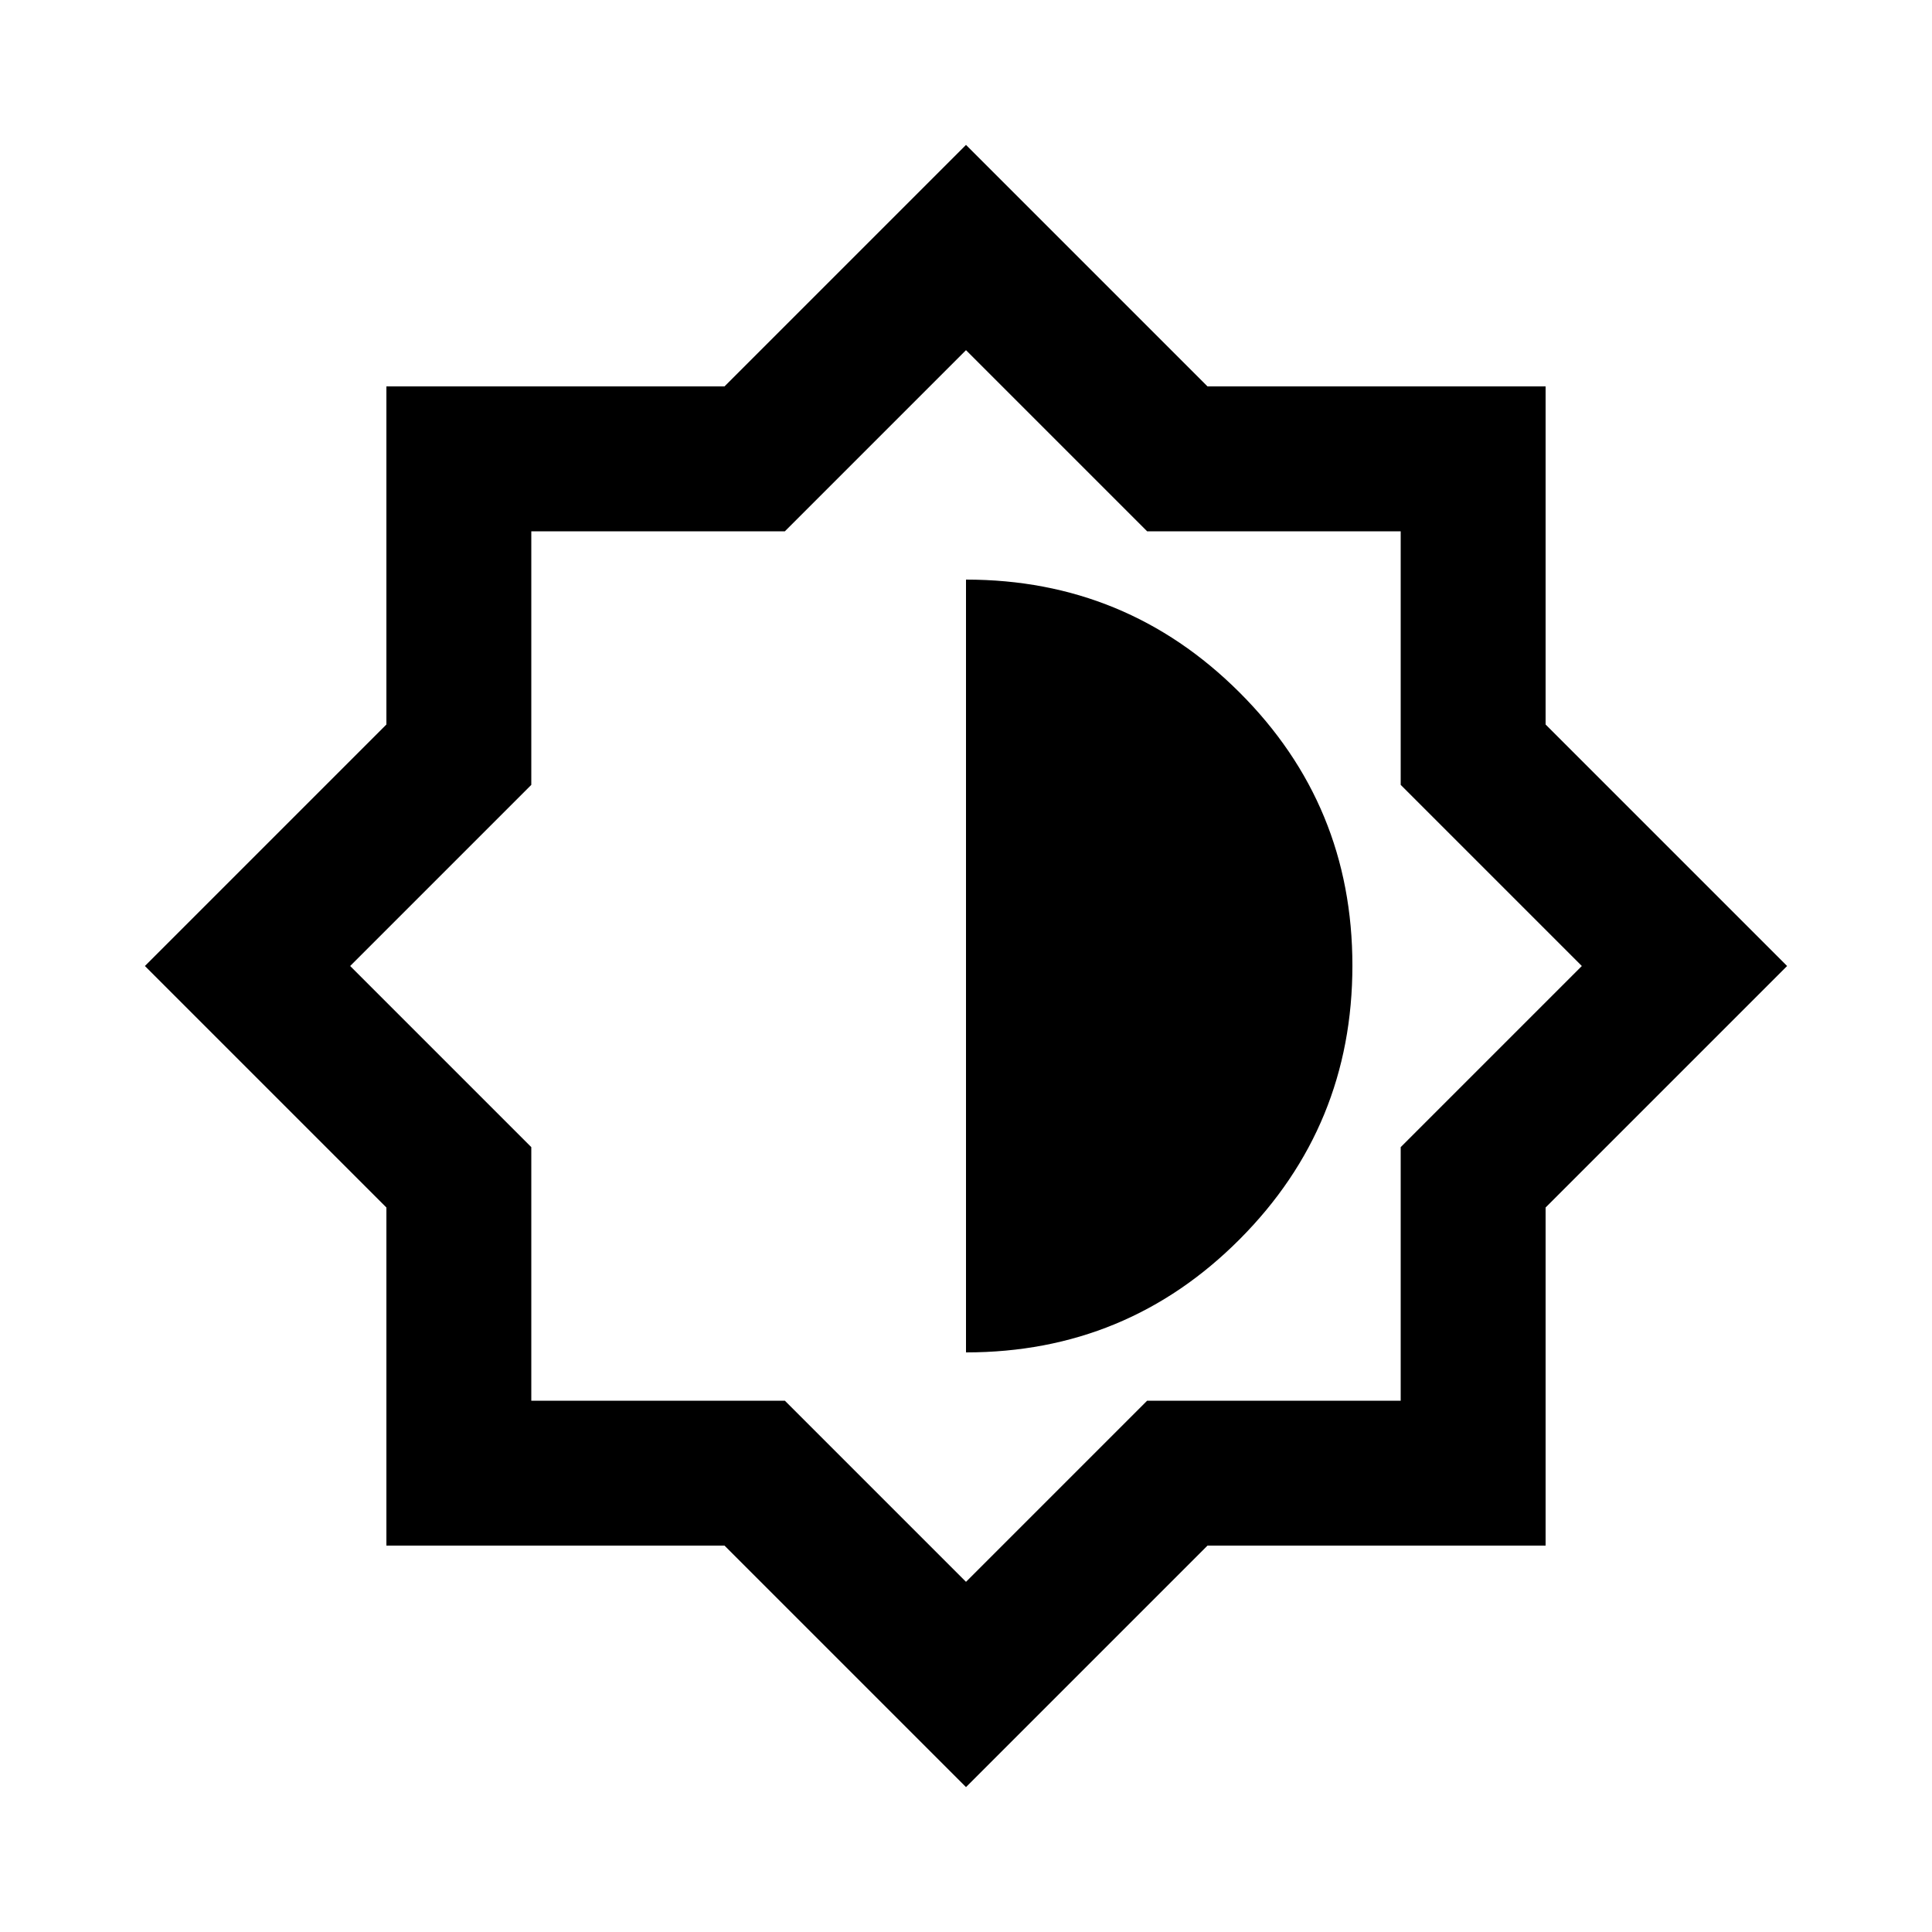 <svg xmlns="http://www.w3.org/2000/svg" height="20" viewBox="0 -960 960 960" width="20"><path d="M480-72 360-192H192v-168L72-480l120-120v-168h168l120-120 120 120h168v168l120 120-120 120v168H600L480-72Zm0-102 90-90h126v-126l90-90-90-90v-126H570l-90-90-90 90H264v126l-90 90 90 90v126h126l90 90Zm0-114q80 0 136-56.23 56-56.22 56-136Q672-560 615.84-616 559.68-672 480-672v384Z"/></svg>